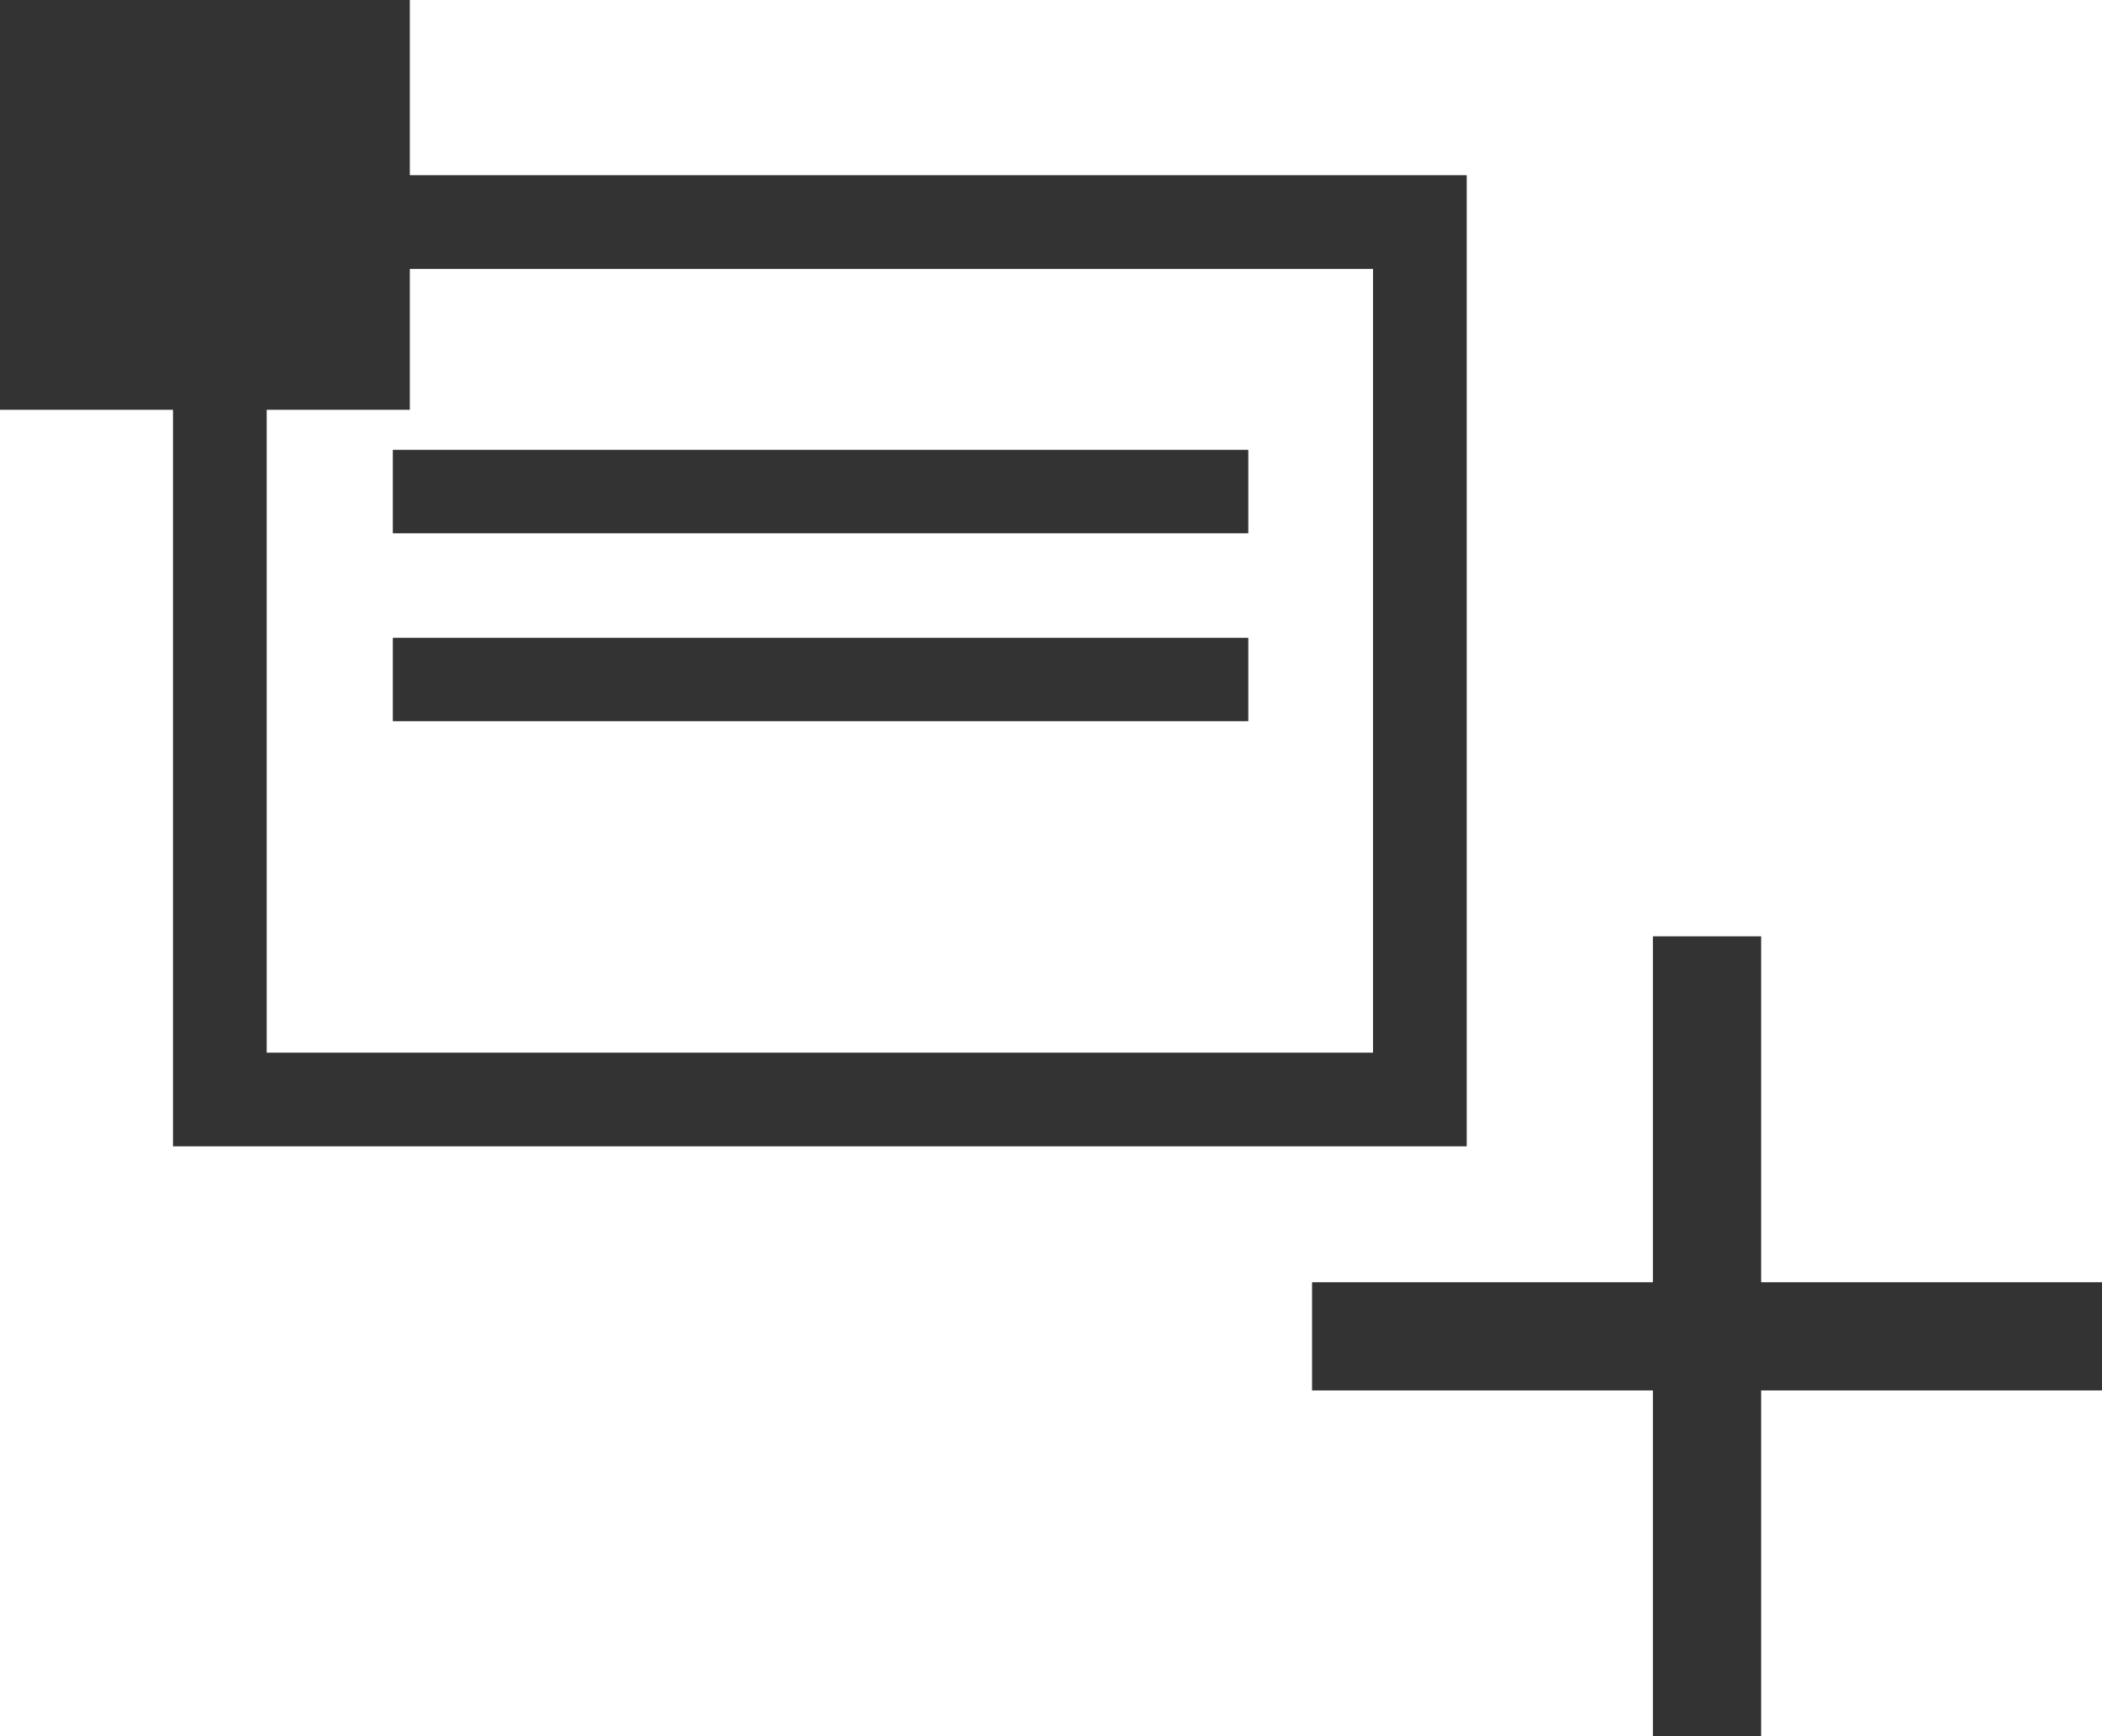 <?xml version="1.0" encoding="iso-8859-1"?>
<!-- Generator: Adobe Illustrator 17.0.0, SVG Export Plug-In . SVG Version: 6.00 Build 0)  -->
<!DOCTYPE svg PUBLIC "-//W3C//DTD SVG 1.1//EN" "http://www.w3.org/Graphics/SVG/1.1/DTD/svg11.dtd">
<svg version="1.1" xmlns="http://www.w3.org/2000/svg" xmlns:xlink="http://www.w3.org/1999/xlink" x="0px" y="0px"
	 width="82.447px" height="68.113px" viewBox="0 0 82.447 68.113" style="enable-background:new 0 0 82.447 68.113;"
	 xml:space="preserve">
<g id="_x35__content_new_event">
	<g>
		<polygon style="fill:#333333;" points="82.447,50.301 69.078,50.301 69.078,36.73 64.832,36.73 64.832,50.301 51.463,50.301 
			51.463,54.545 64.832,54.545 64.832,68.113 69.078,68.113 69.078,54.545 82.447,54.545 		"/>
		<path style="fill:#333333;" d="M57.529,44.971V6.873H37.232H16.075V0H0v16.075h6.785v28.895H57.529z M10.461,16.075h5.614v-5.526
			h21.157h16.623v30.746H10.461V16.075z"/>
		<rect x="15.408" y="25.019" style="fill:#333333;" width="33.555" height="3.272"/>
		<rect x="15.408" y="17.648" style="fill:#333333;" width="33.555" height="3.273"/>
	</g>
</g>
<g id="&#x5716;&#x5C64;_1">
</g>
</svg>
